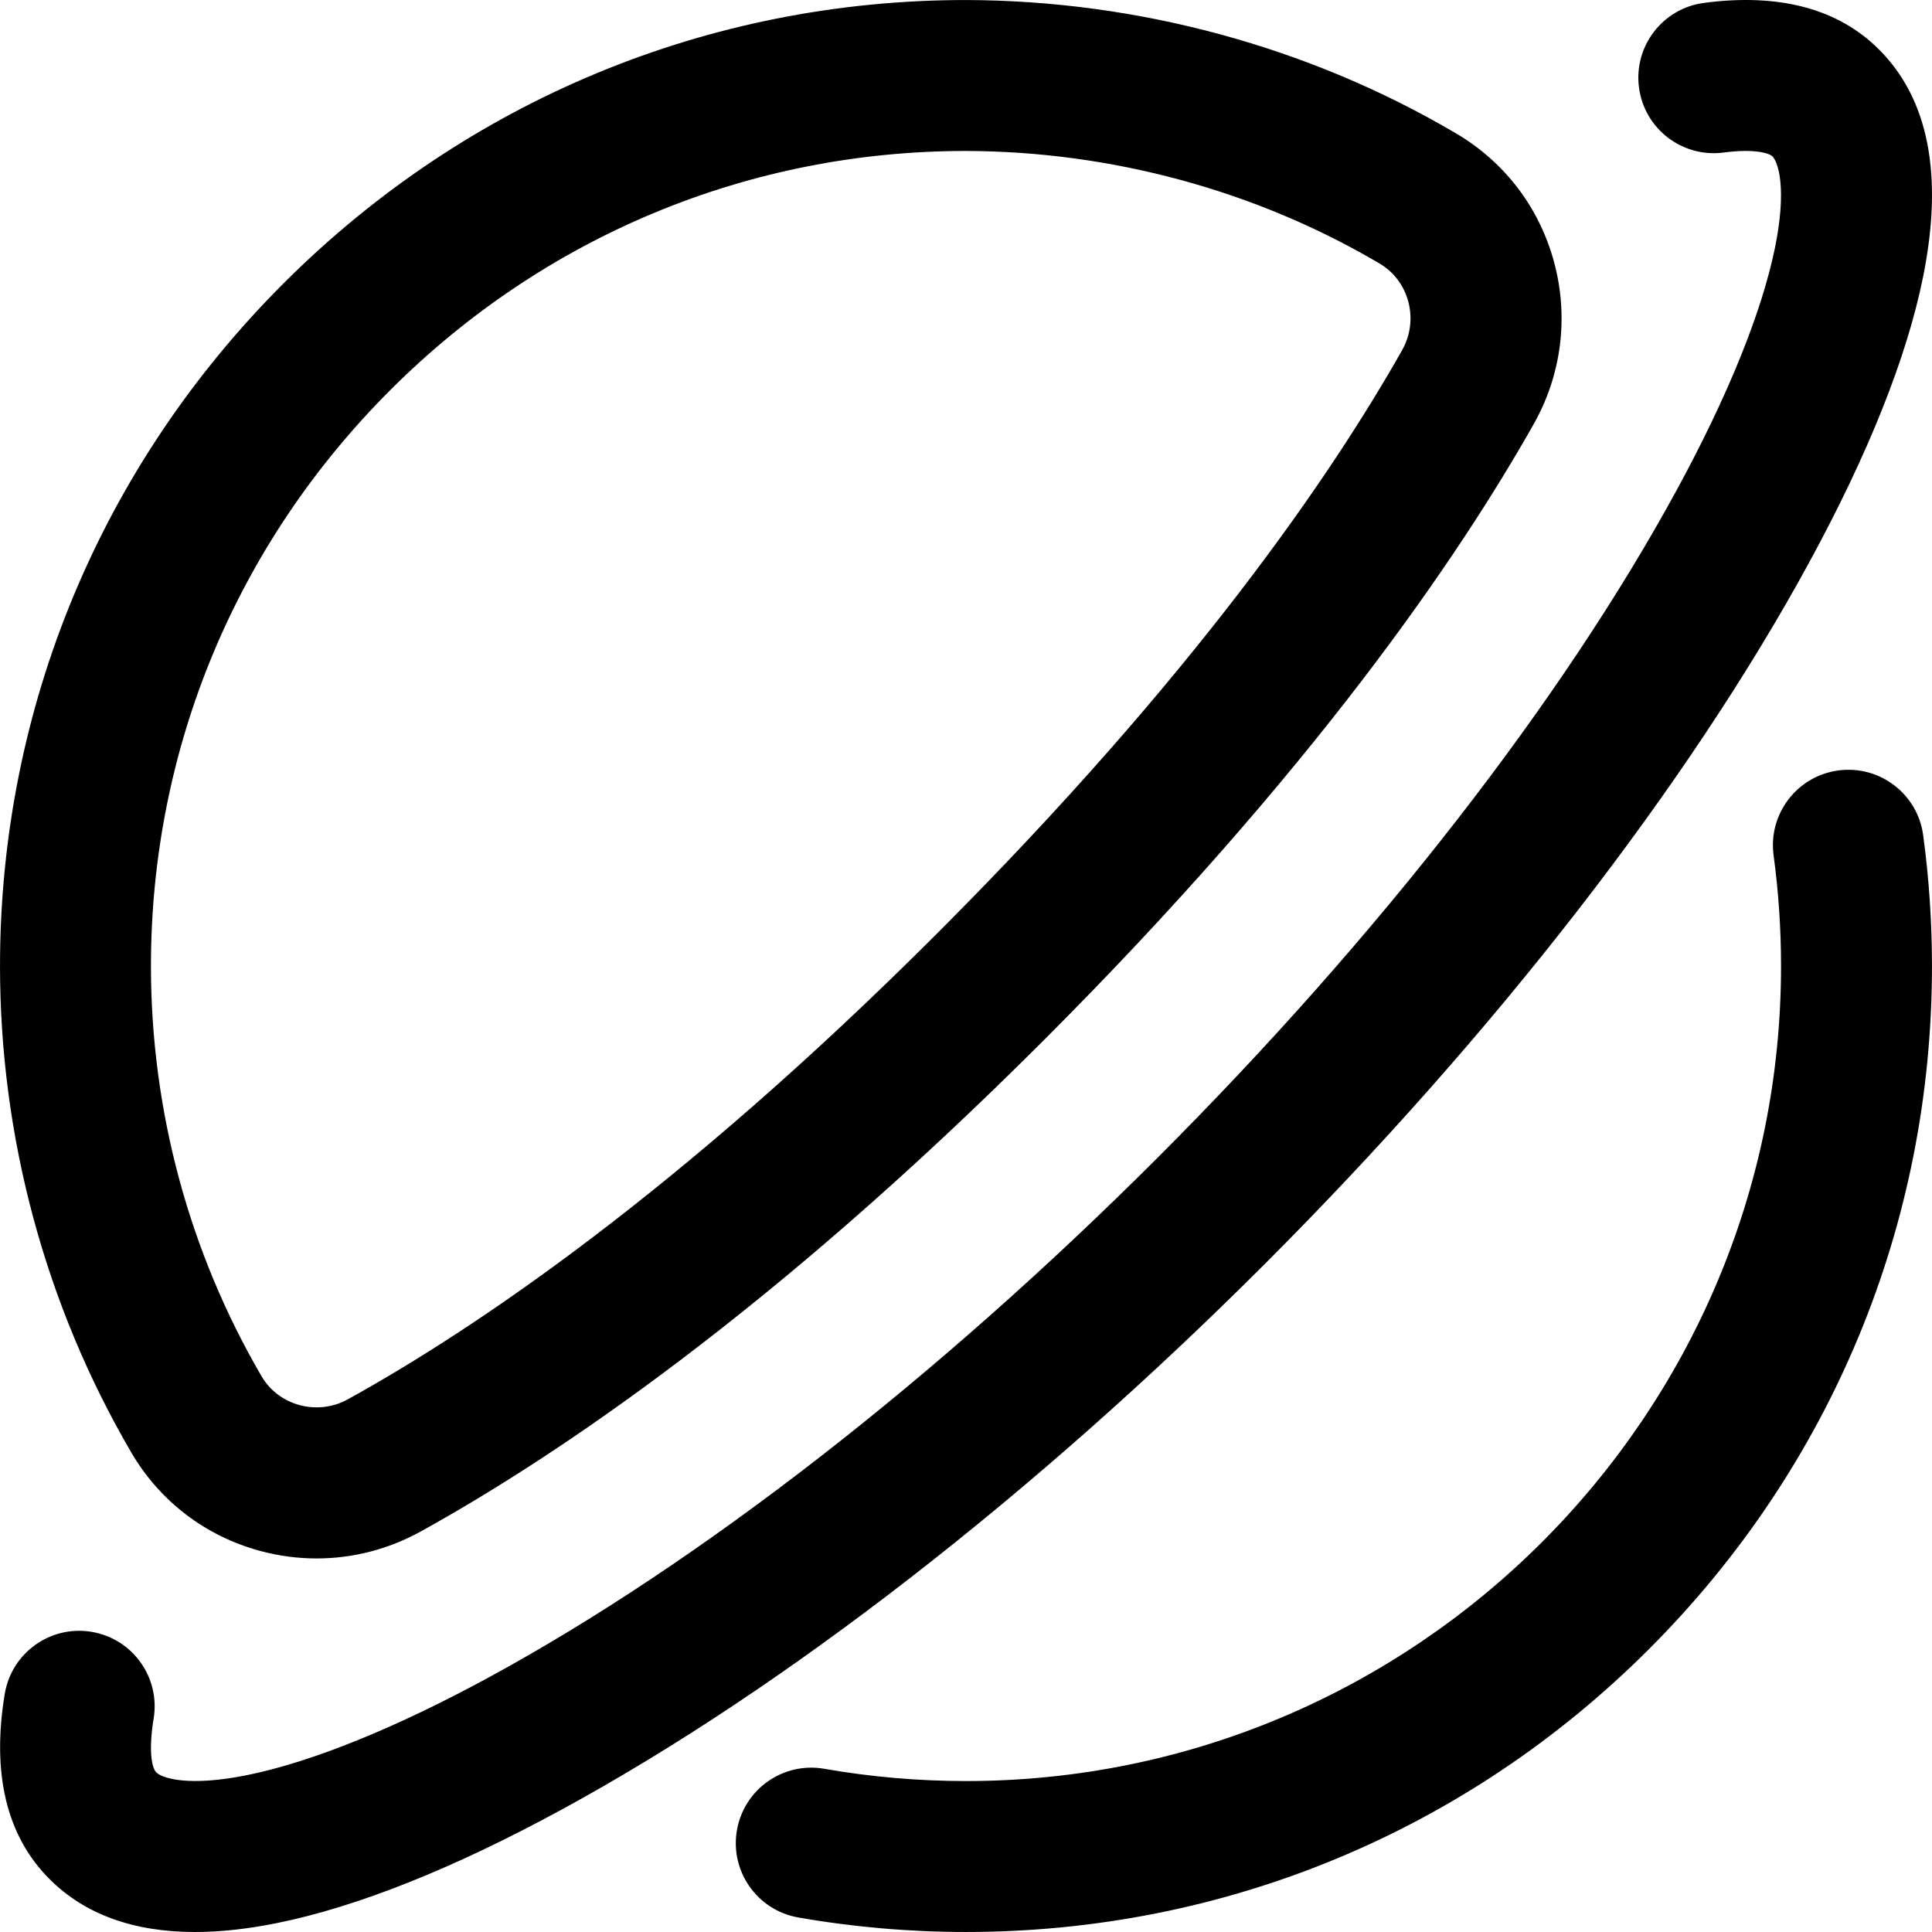 <svg id="Layer_1" enable-background="new 0 0 512.01 512.01" height="512" viewBox="0 0 512.01 512.01" width="512" xmlns="http://www.w3.org/2000/svg"><path d="m512.003 256.006c0 68.38-26.629 132.667-74.98 181.02-48.353 48.352-112.64 74.98-181.02 74.98-14.919 0-29.875-1.295-44.452-3.849-10.88-1.906-18.154-12.271-16.248-23.152 1.907-10.879 12.27-18.149 23.152-16.248 12.303 2.156 24.936 3.249 37.548 3.249 119.103 0 216-96.897 216-216 0-9.81-.663-19.672-1.97-29.313-1.484-10.946 6.186-21.022 17.131-22.506 10.952-1.484 21.021 6.187 22.506 17.131 1.548 11.416 2.333 23.086 2.333 34.688zm-105.571-143.572c-19.785 35.035-58.386 91.813-129.918 163.346-71.811 71.81-129.345 110.363-164.964 130.06-8.588 4.749-18.065 7.172-27.642 7.172-4.99 0-10.007-.658-14.938-1.987-14.496-3.907-26.637-13.179-34.187-26.107-22.753-38.971-34.78-83.547-34.78-128.911 0-68.34 26.764-132.668 75.363-181.133 48.428-48.294 112.563-74.868 180.637-74.868 45.534.126 90.949 12.369 129.967 35.401 12.92 7.627 22.144 19.839 25.972 34.388 3.805 14.465 1.849 29.607-5.51 42.639zm-40.796-42.581c-32.896-19.419-71.207-29.741-109.633-29.847-57.416 0-111.515 22.428-152.392 63.192-41.02 40.905-63.608 95.174-63.608 152.81 0 38.282 10.14 75.885 29.324 108.739 4.559 7.808 14.816 10.541 22.865 6.089 33.367-18.451 87.523-54.828 156.036-123.34 68.343-68.342 104.813-121.865 123.373-154.731 4.529-8.019 1.852-18.297-5.965-22.912zm-292.242 439.791c21.313-4.311 46.717-14.439 75.509-30.104 59.012-32.108 125.13-83.41 186.178-144.457 61.047-61.047 112.349-127.166 144.457-186.177 15.665-28.792 25.794-54.197 30.104-75.509 5.427-26.828 1.507-47.103-11.652-60.262-10.845-10.844-26.46-15.004-46.425-12.367-10.95 1.447-18.654 11.498-17.206 22.448 1.446 10.951 11.492 18.649 22.448 17.207 8.622-1.14 12.232.332 12.897.995 1.609 1.61 3.834 8.708.731 24.047-3.47 17.152-12.473 39.395-26.036 64.322-30.325 55.736-79.194 118.599-137.605 177.009-58.41 58.411-121.273 107.28-177.01 137.605-24.927 13.563-47.169 22.566-64.322 26.036-15.337 3.101-22.438.878-24.047-.732-1.304-1.303-2.025-6.217-.698-14.255 1.8-10.898-5.576-21.192-16.474-22.991-10.9-1.806-21.191 5.576-22.991 16.474-3.496 21.174.5 37.679 11.878 49.058 9.333 9.332 22.245 14.019 38.536 14.019 6.68 0 13.927-.788 21.728-2.366z"/></svg>